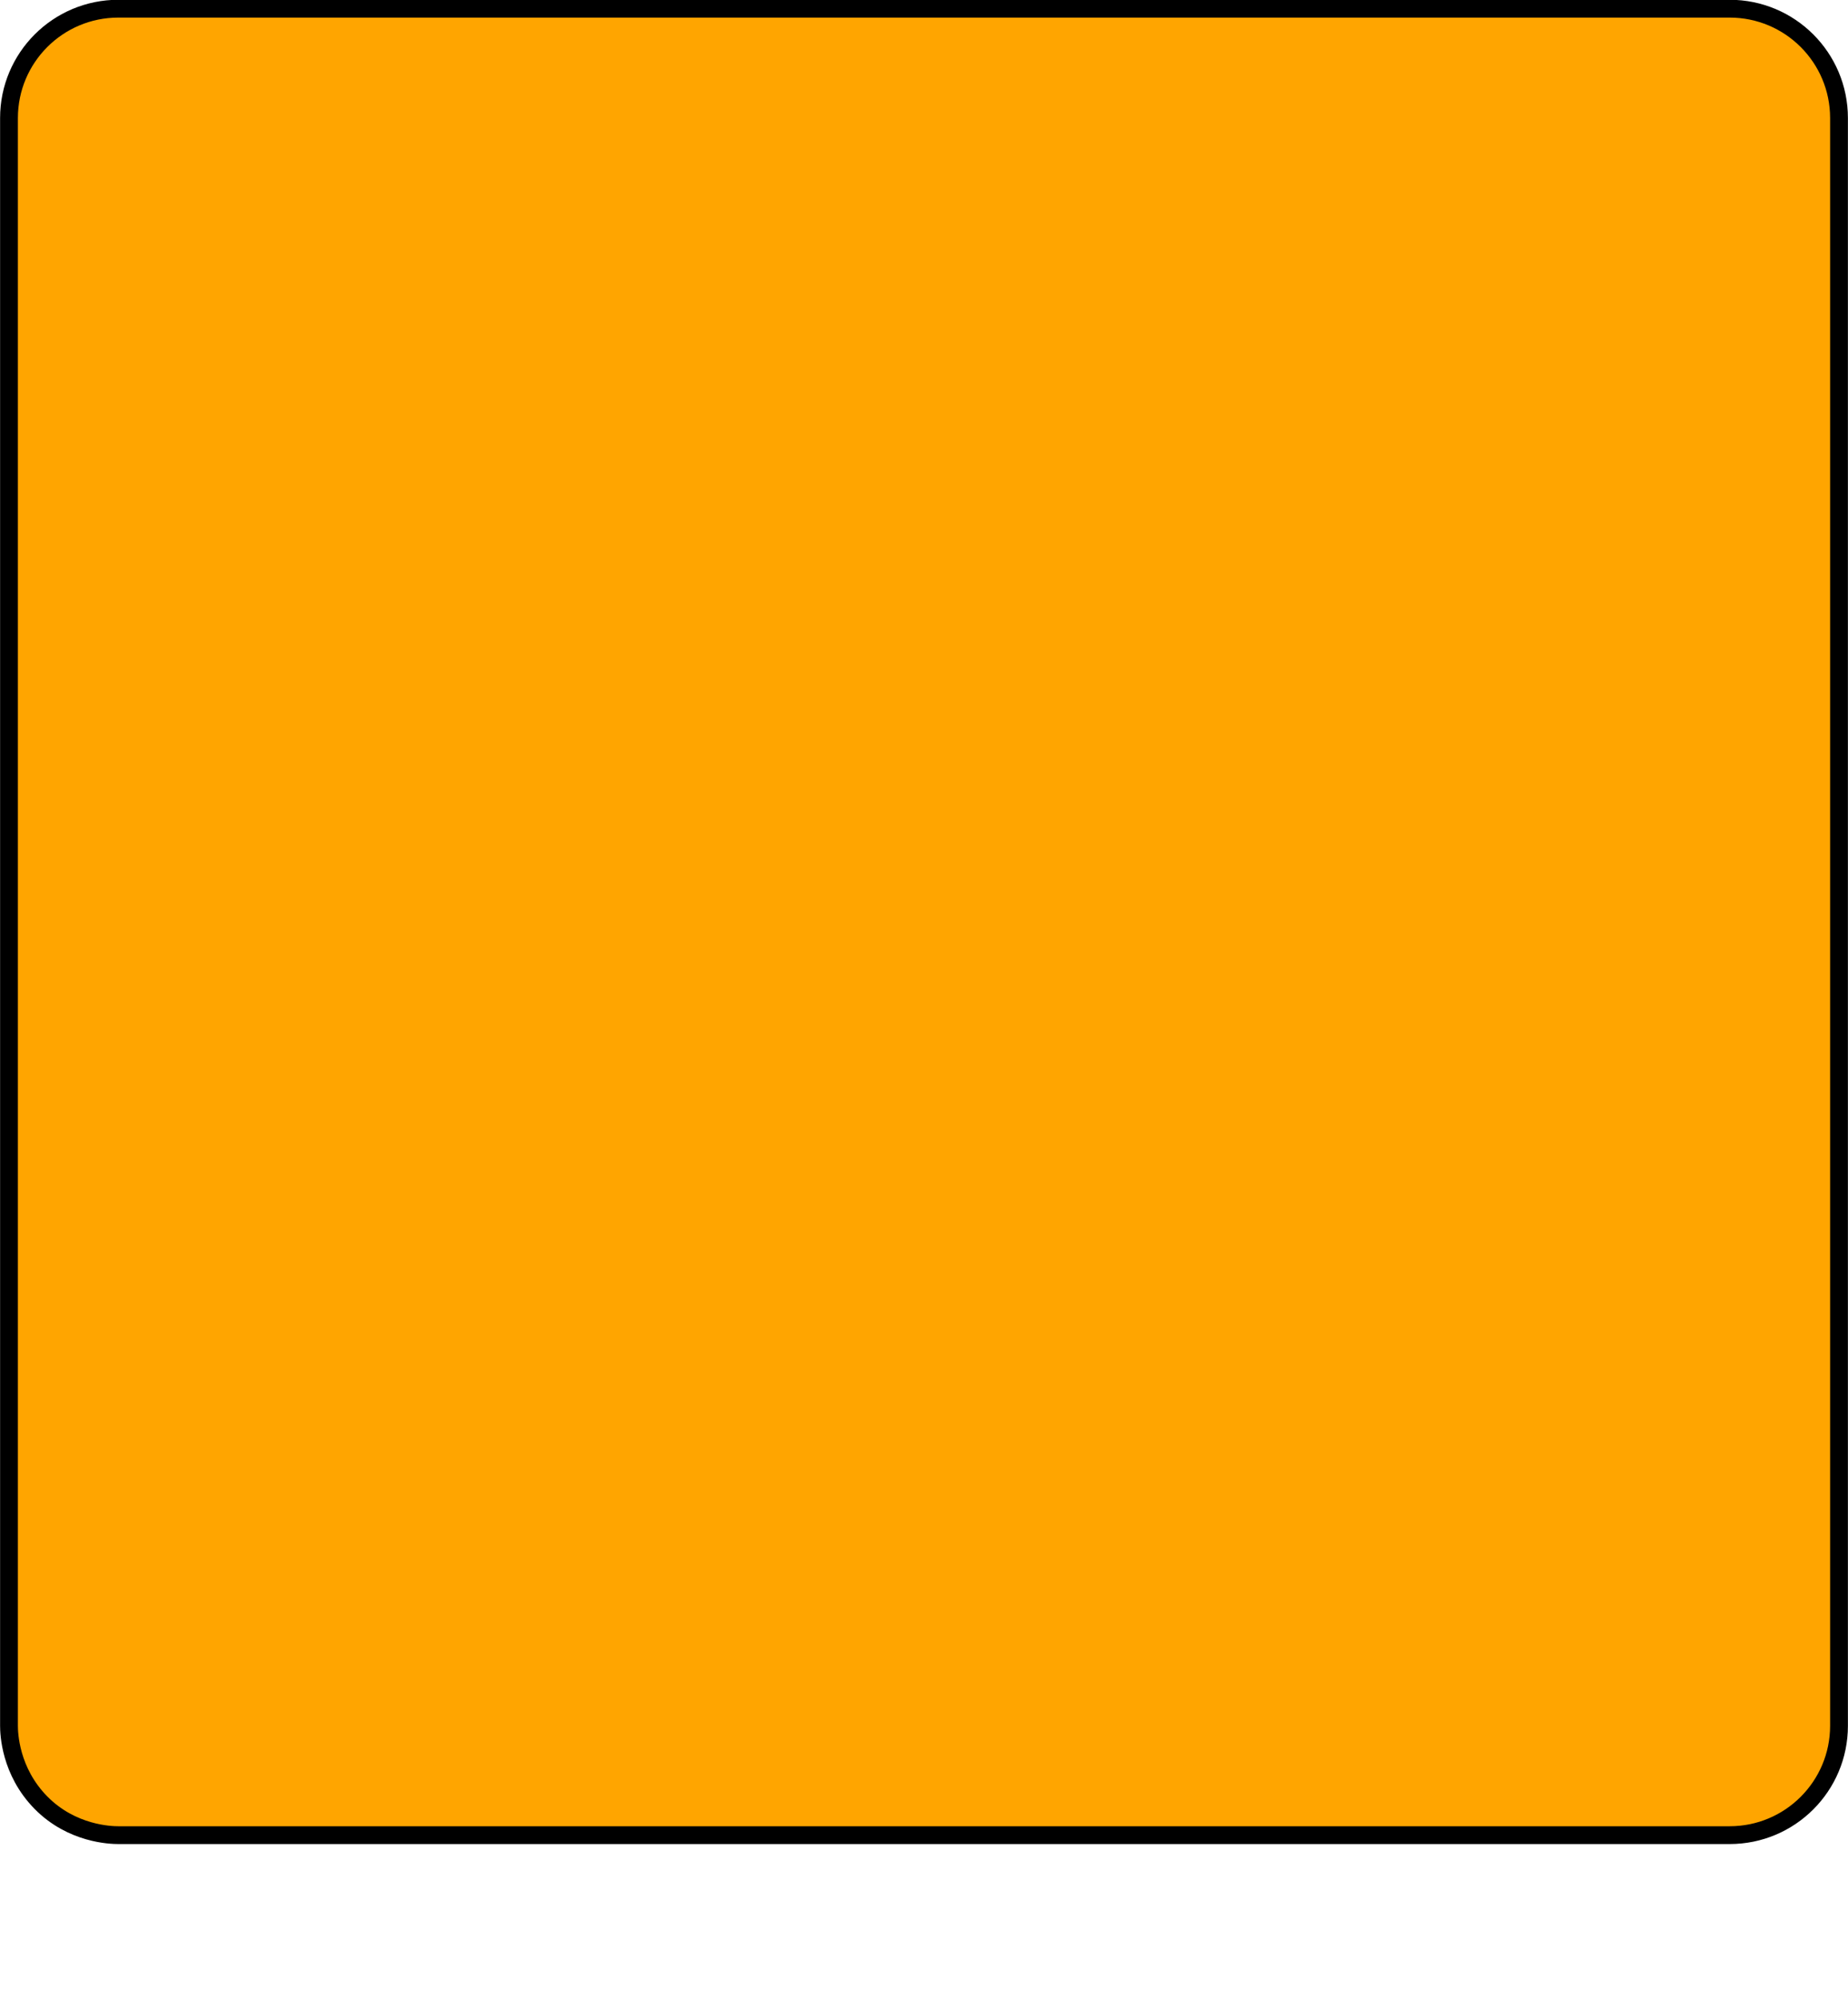 <?xml version="1.0" encoding="utf-8"?>
<!-- Generator: Adobe Illustrator 19.1.0, SVG Export Plug-In . SVG Version: 6.00 Build 0)  -->
<svg version="1.1"
	 id="svg4145" xmlns:svg="http://www.w3.org/2000/svg" xmlns:dc="http://purl.org/dc/elements/1.1/" xmlns:rdf="http://www.w3.org/1999/02/22-rdf-syntax-ns#" xmlns:cc="http://creativecommons.org/ns#"
	 xmlns="http://www.w3.org/2000/svg" xmlns:xlink="http://www.w3.org/1999/xlink" x="0px" y="0px" viewBox="0 0 370 400"
	 style="enable-background:new 0 0 370 400;" xml:space="preserve">
<style type="text/css">
	.st0{fill:#FFA500;stroke:#000000;stroke-width:3.566;stroke-linecap:round;stroke-linejoin:round;}
</style>
<g id="layer1" transform="translate(0,-652.362)">
	<path id="rect4146" class="st0" d="M23.7,1019.8c10.3,0,20.7,0,31,0h291.6c12.1,0,21.9-9.8,21.9-21.9V676
		c0-12.1-9.8-21.9-21.9-21.9l0,0H23.7c-12.1,0-21.9,9.8-21.9,21.9v321.9c0,1.5,0.2,9.1,6.4,15.4
		C14.4,1019.6,22.2,1019.8,23.7,1019.8L23.7,1019.8z"/>
</g>
</svg>
